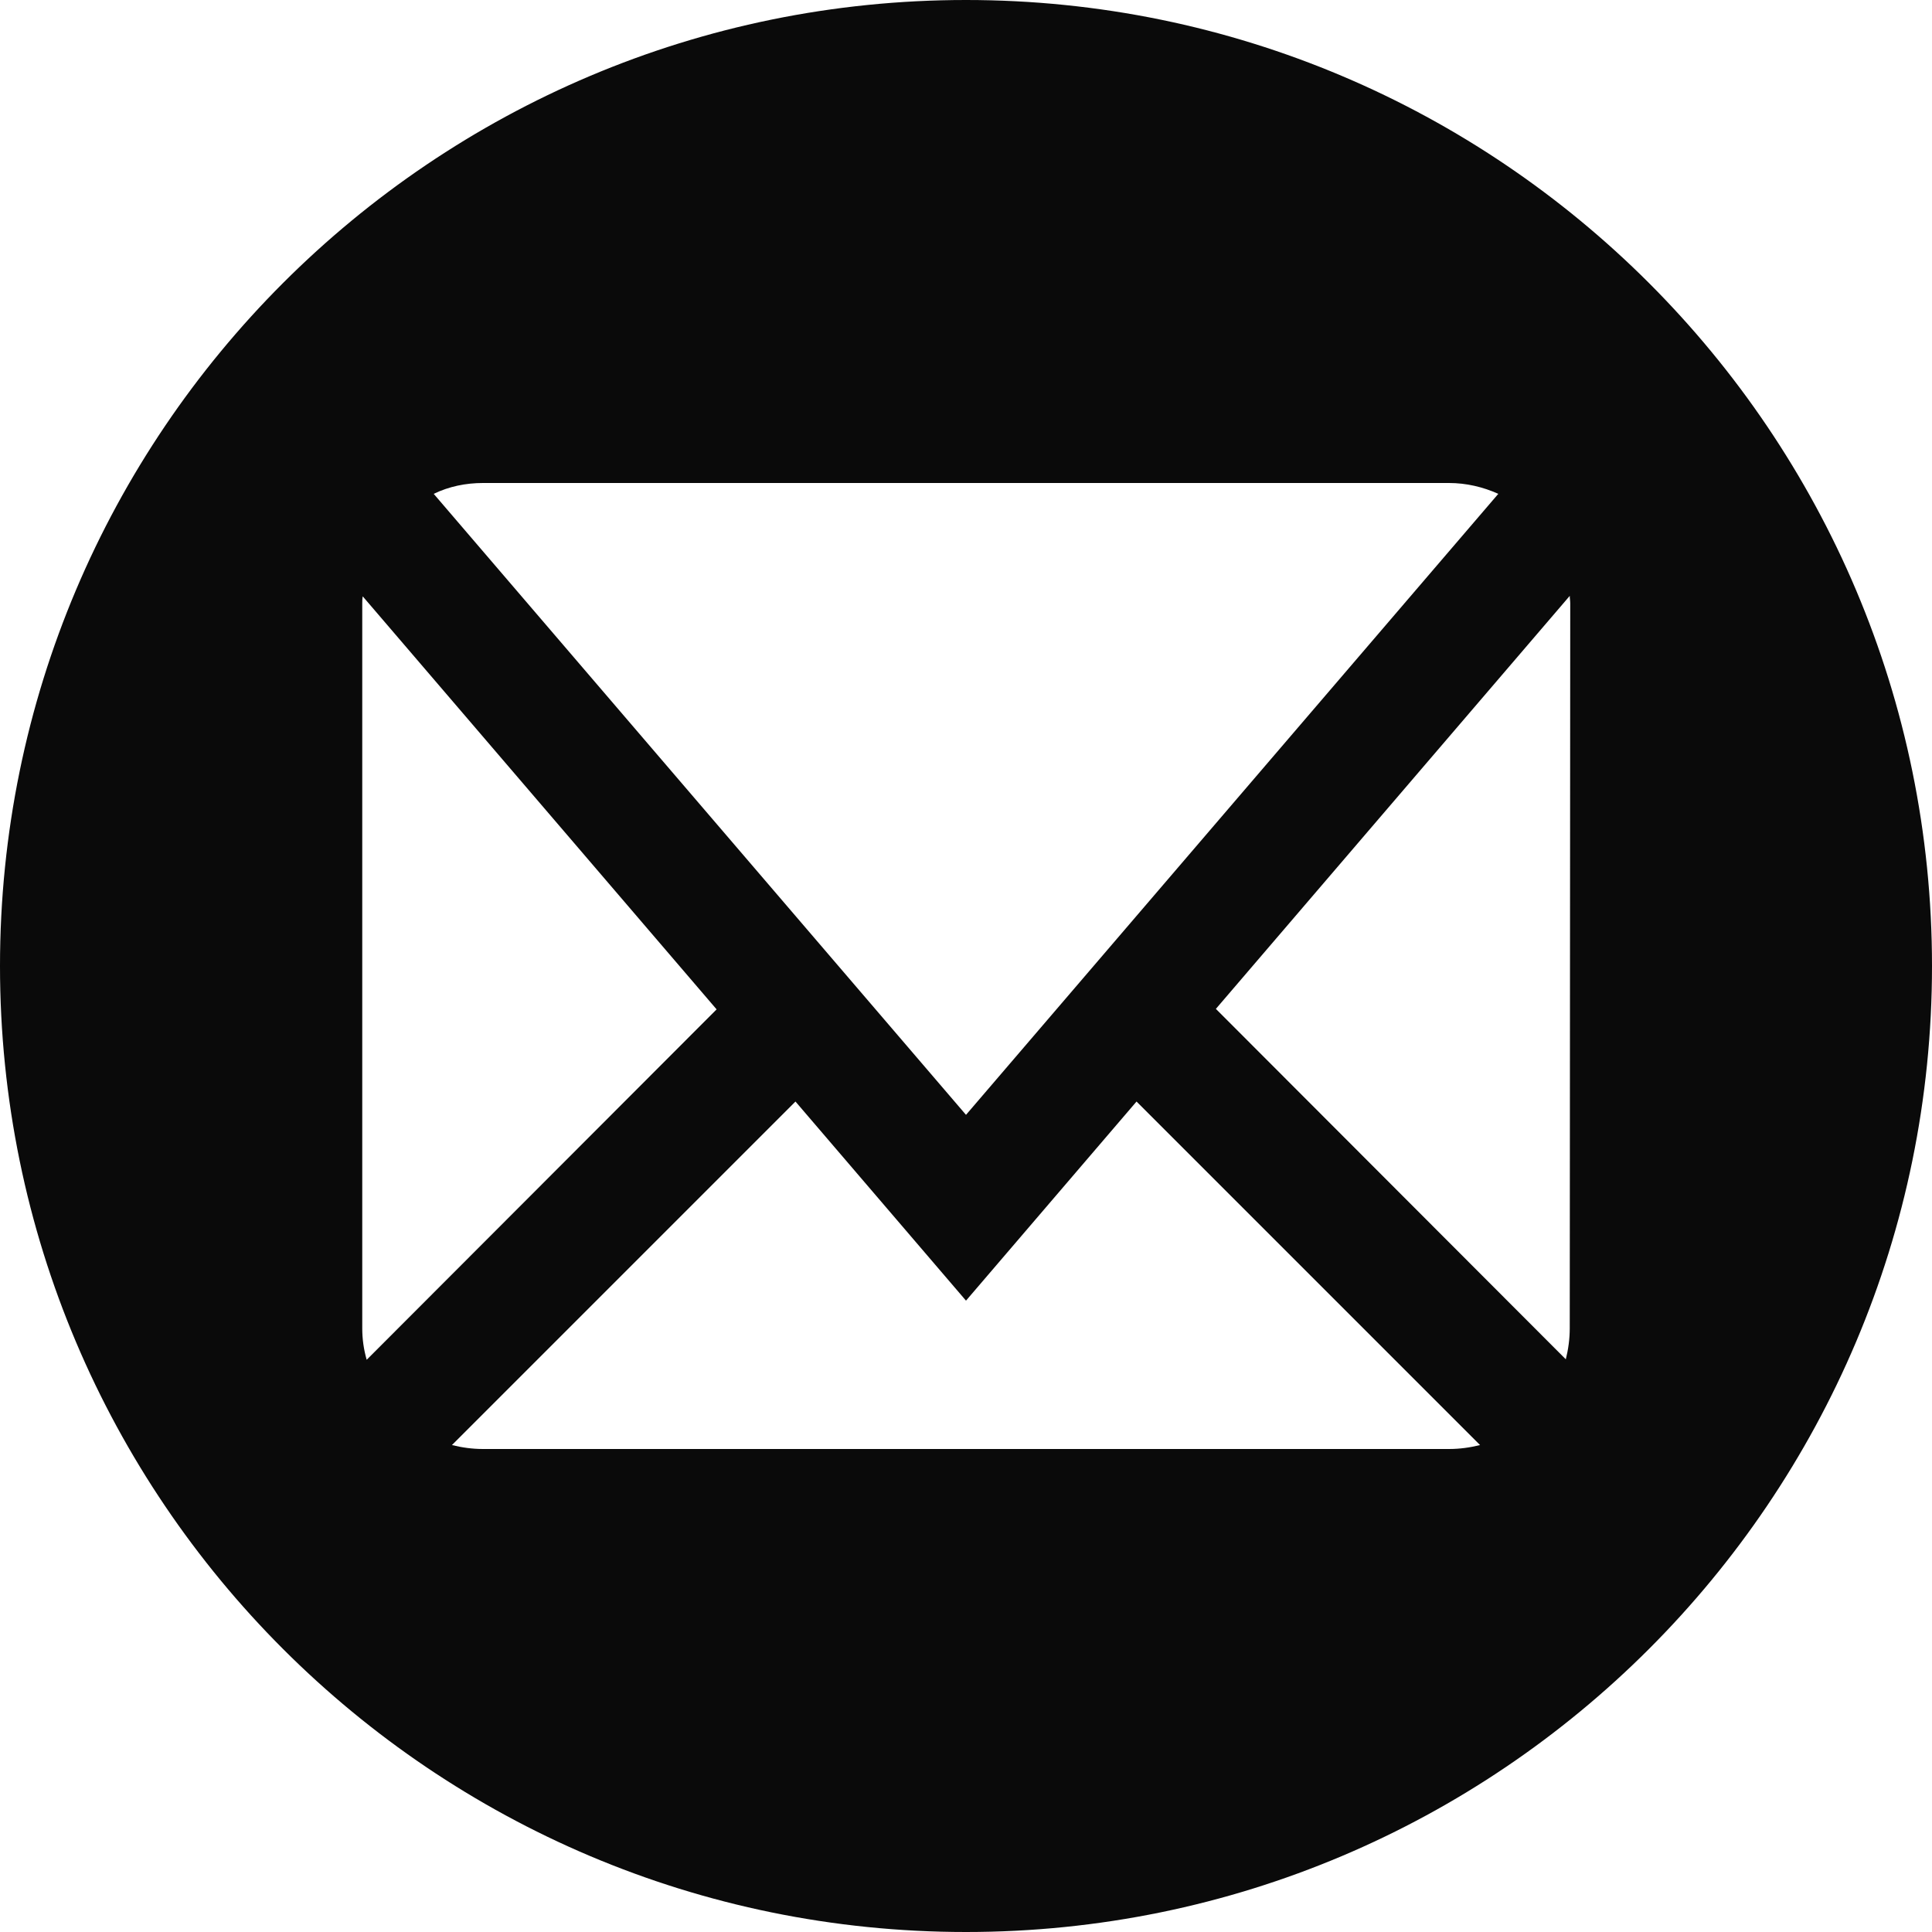 <?xml version="1.0" encoding="utf-8"?>
<!-- Generator: Adobe Illustrator 18.0.0, SVG Export Plug-In . SVG Version: 6.00 Build 0)  -->
<!DOCTYPE svg PUBLIC "-//W3C//DTD SVG 1.1//EN" "http://www.w3.org/Graphics/SVG/1.1/DTD/svg11.dtd">
<svg version="1.1" id="mail" xmlns="http://www.w3.org/2000/svg" xmlns:xlink="http://www.w3.org/1999/xlink" x="0px" y="0px"
	 viewBox="444 204 392 392" enable-background="new 444 204 392 392" xml:space="preserve">
<path fill="#0A0A0A" d="M640,204c-108.2,0-196,87.8-196,196s87.8,196,196,196s196-87.8,196-196S748.2,204,640,204z M542,302h196
	c3.5,0,6.9,0.8,10,2.2l-108,126l-108-126C535.1,302.7,538.5,302,542,302L542,302z M517.5,473.5v-147c0-0.5,0-1,0.1-1.5l71.8,83.8
	l-71,71.1C517.8,477.8,517.5,475.7,517.5,473.5L517.5,473.5z M738,498H542c-2.2,0-4.3-0.3-6.3-0.8l69.7-69.7l34.6,40.4l34.6-40.4
	l69.7,69.7C742.3,497.7,740.2,498,738,498L738,498z M762.5,473.5c0,2.2-0.3,4.3-0.8,6.3l-71-71.1l71.8-83.8c0,0.5,0.1,1,0.1,1.5
	L762.5,473.5L762.5,473.5z"/>
</svg>
